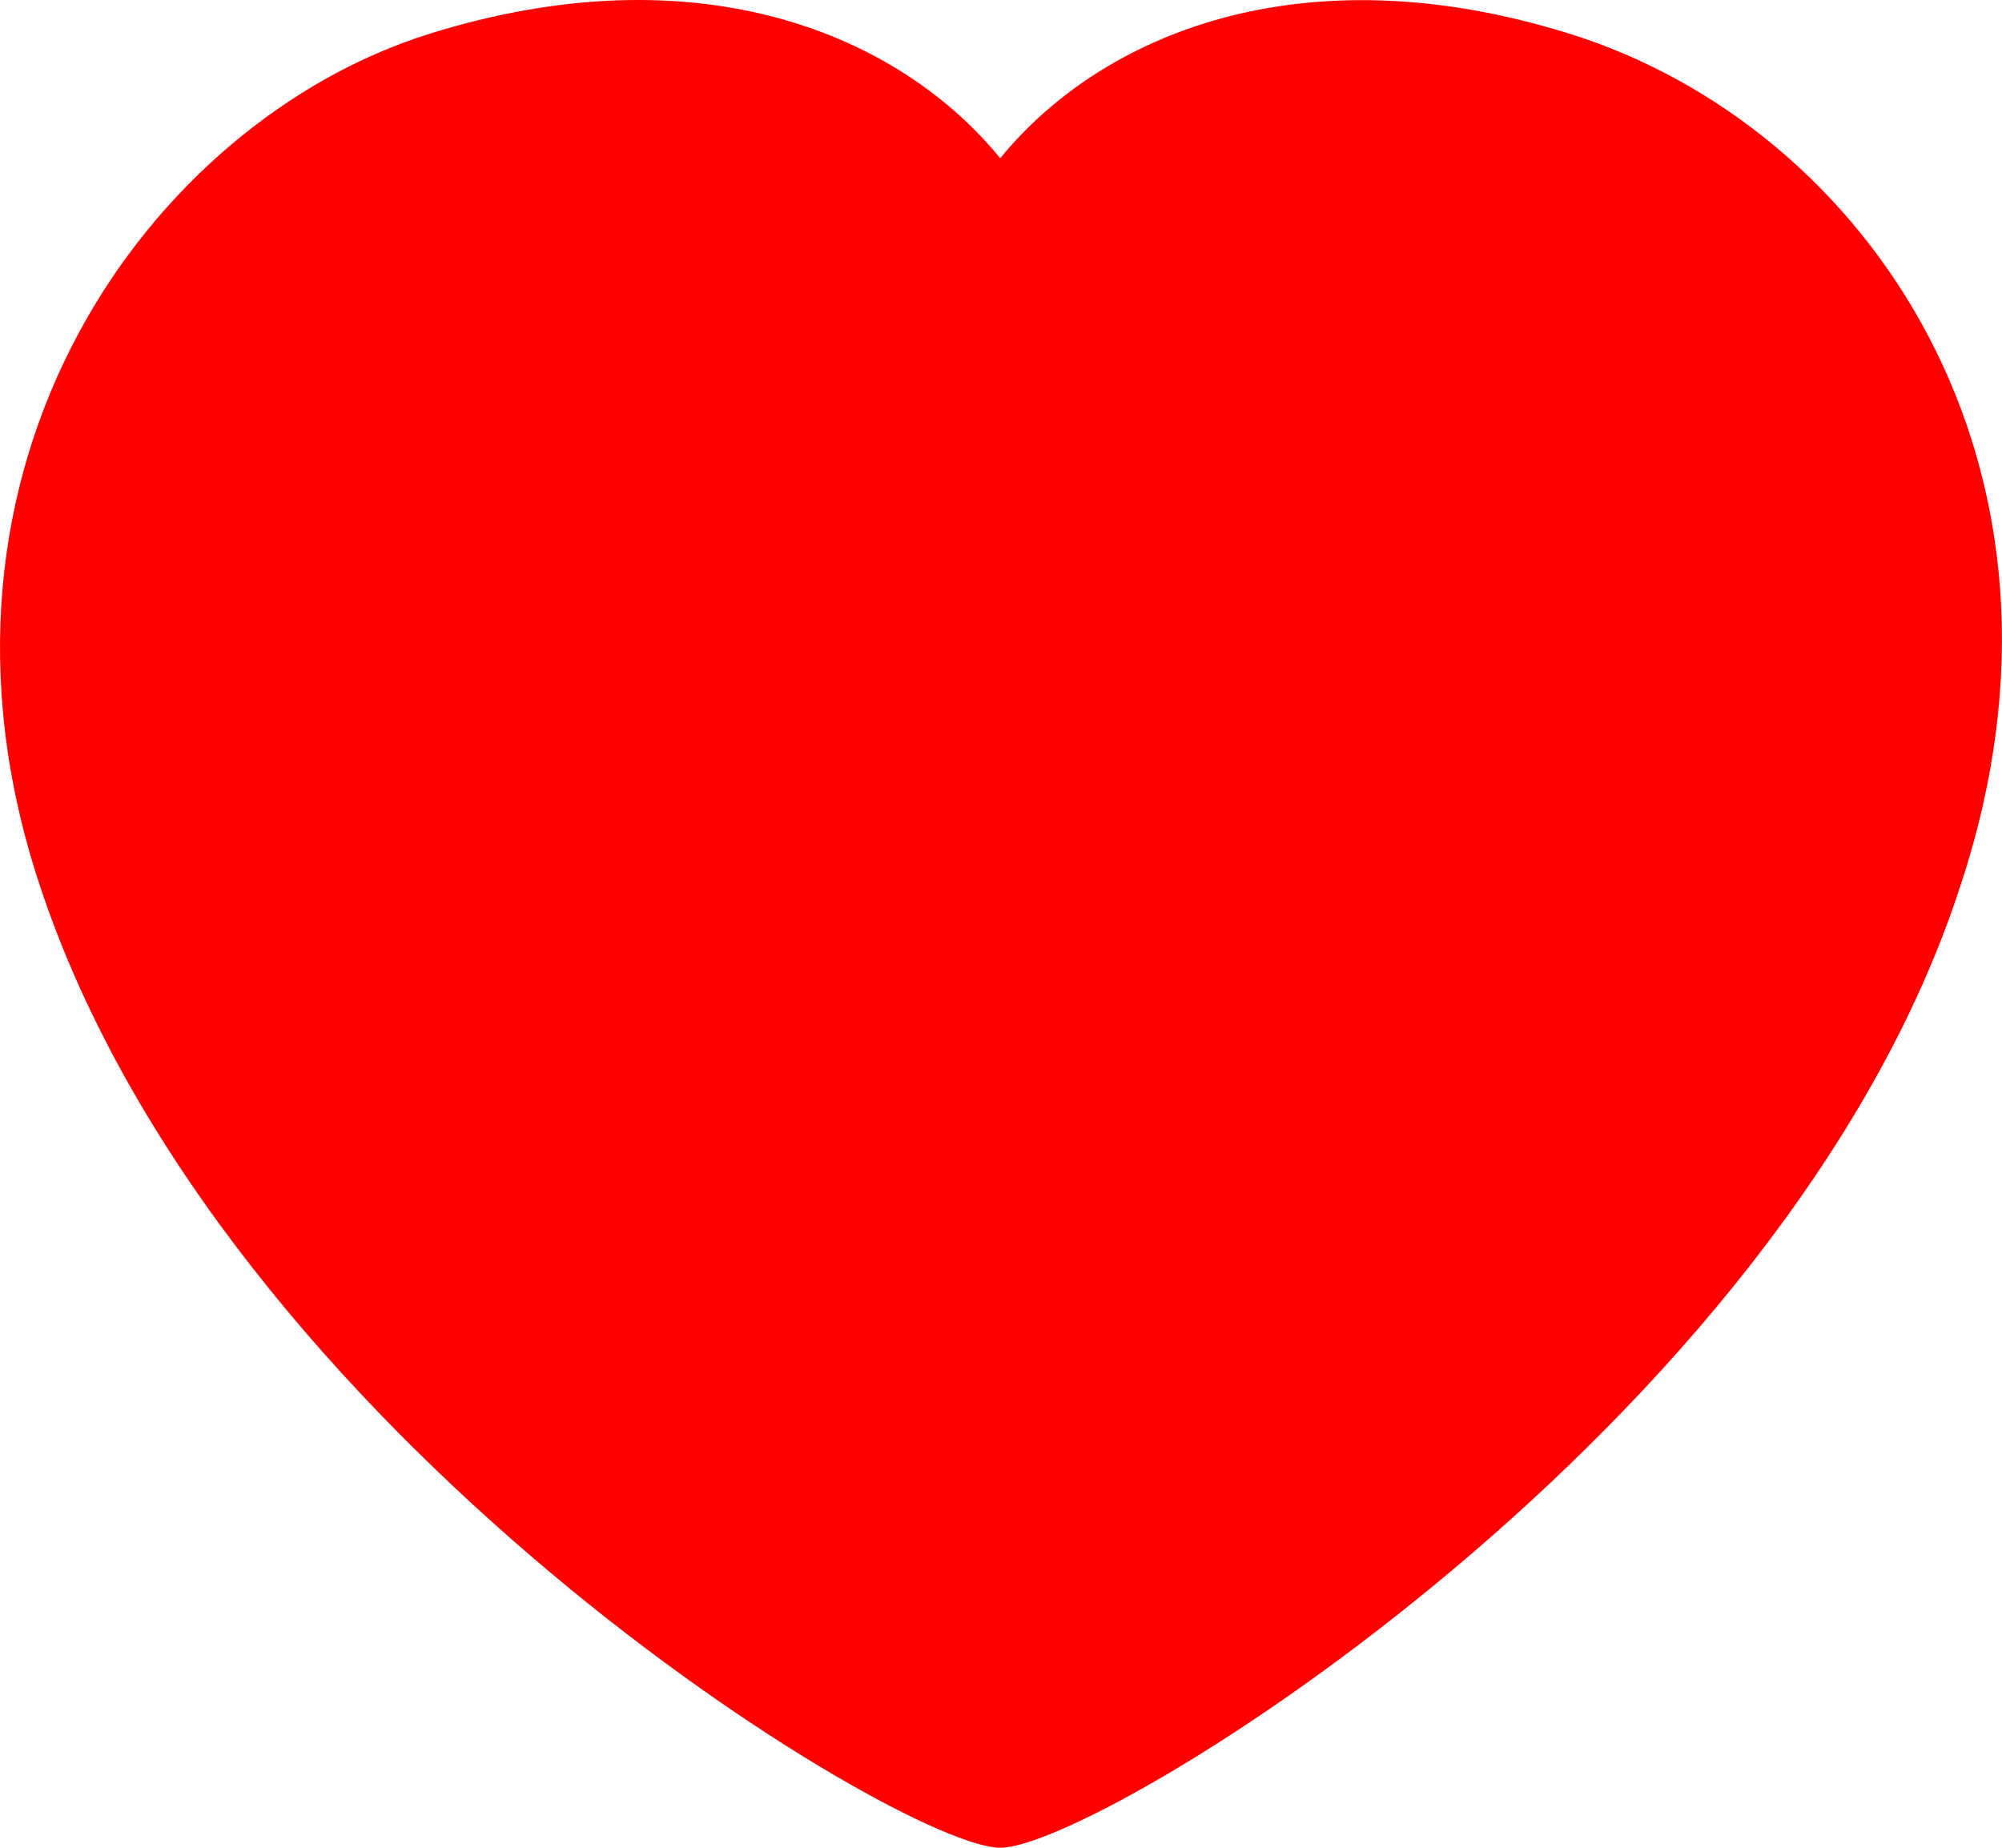 <svg width="13" height="12" viewBox="0 0 13 12" fill="none" xmlns="http://www.w3.org/2000/svg">
<path fill-rule="evenodd" clip-rule="evenodd" d="M0.258 5.749C-0.646 3.023 0.977 0.788 2.784 0.221C4.547 -0.331 5.846 0.231 6.495 1.028C7.144 0.231 8.442 -0.329 10.198 0.221C12.123 0.825 13.635 3.023 12.731 5.749C11.59 9.28 7.144 12 6.495 12C5.846 12 1.437 9.321 0.258 5.749Z" fill="#FF0000"/>
</svg>
